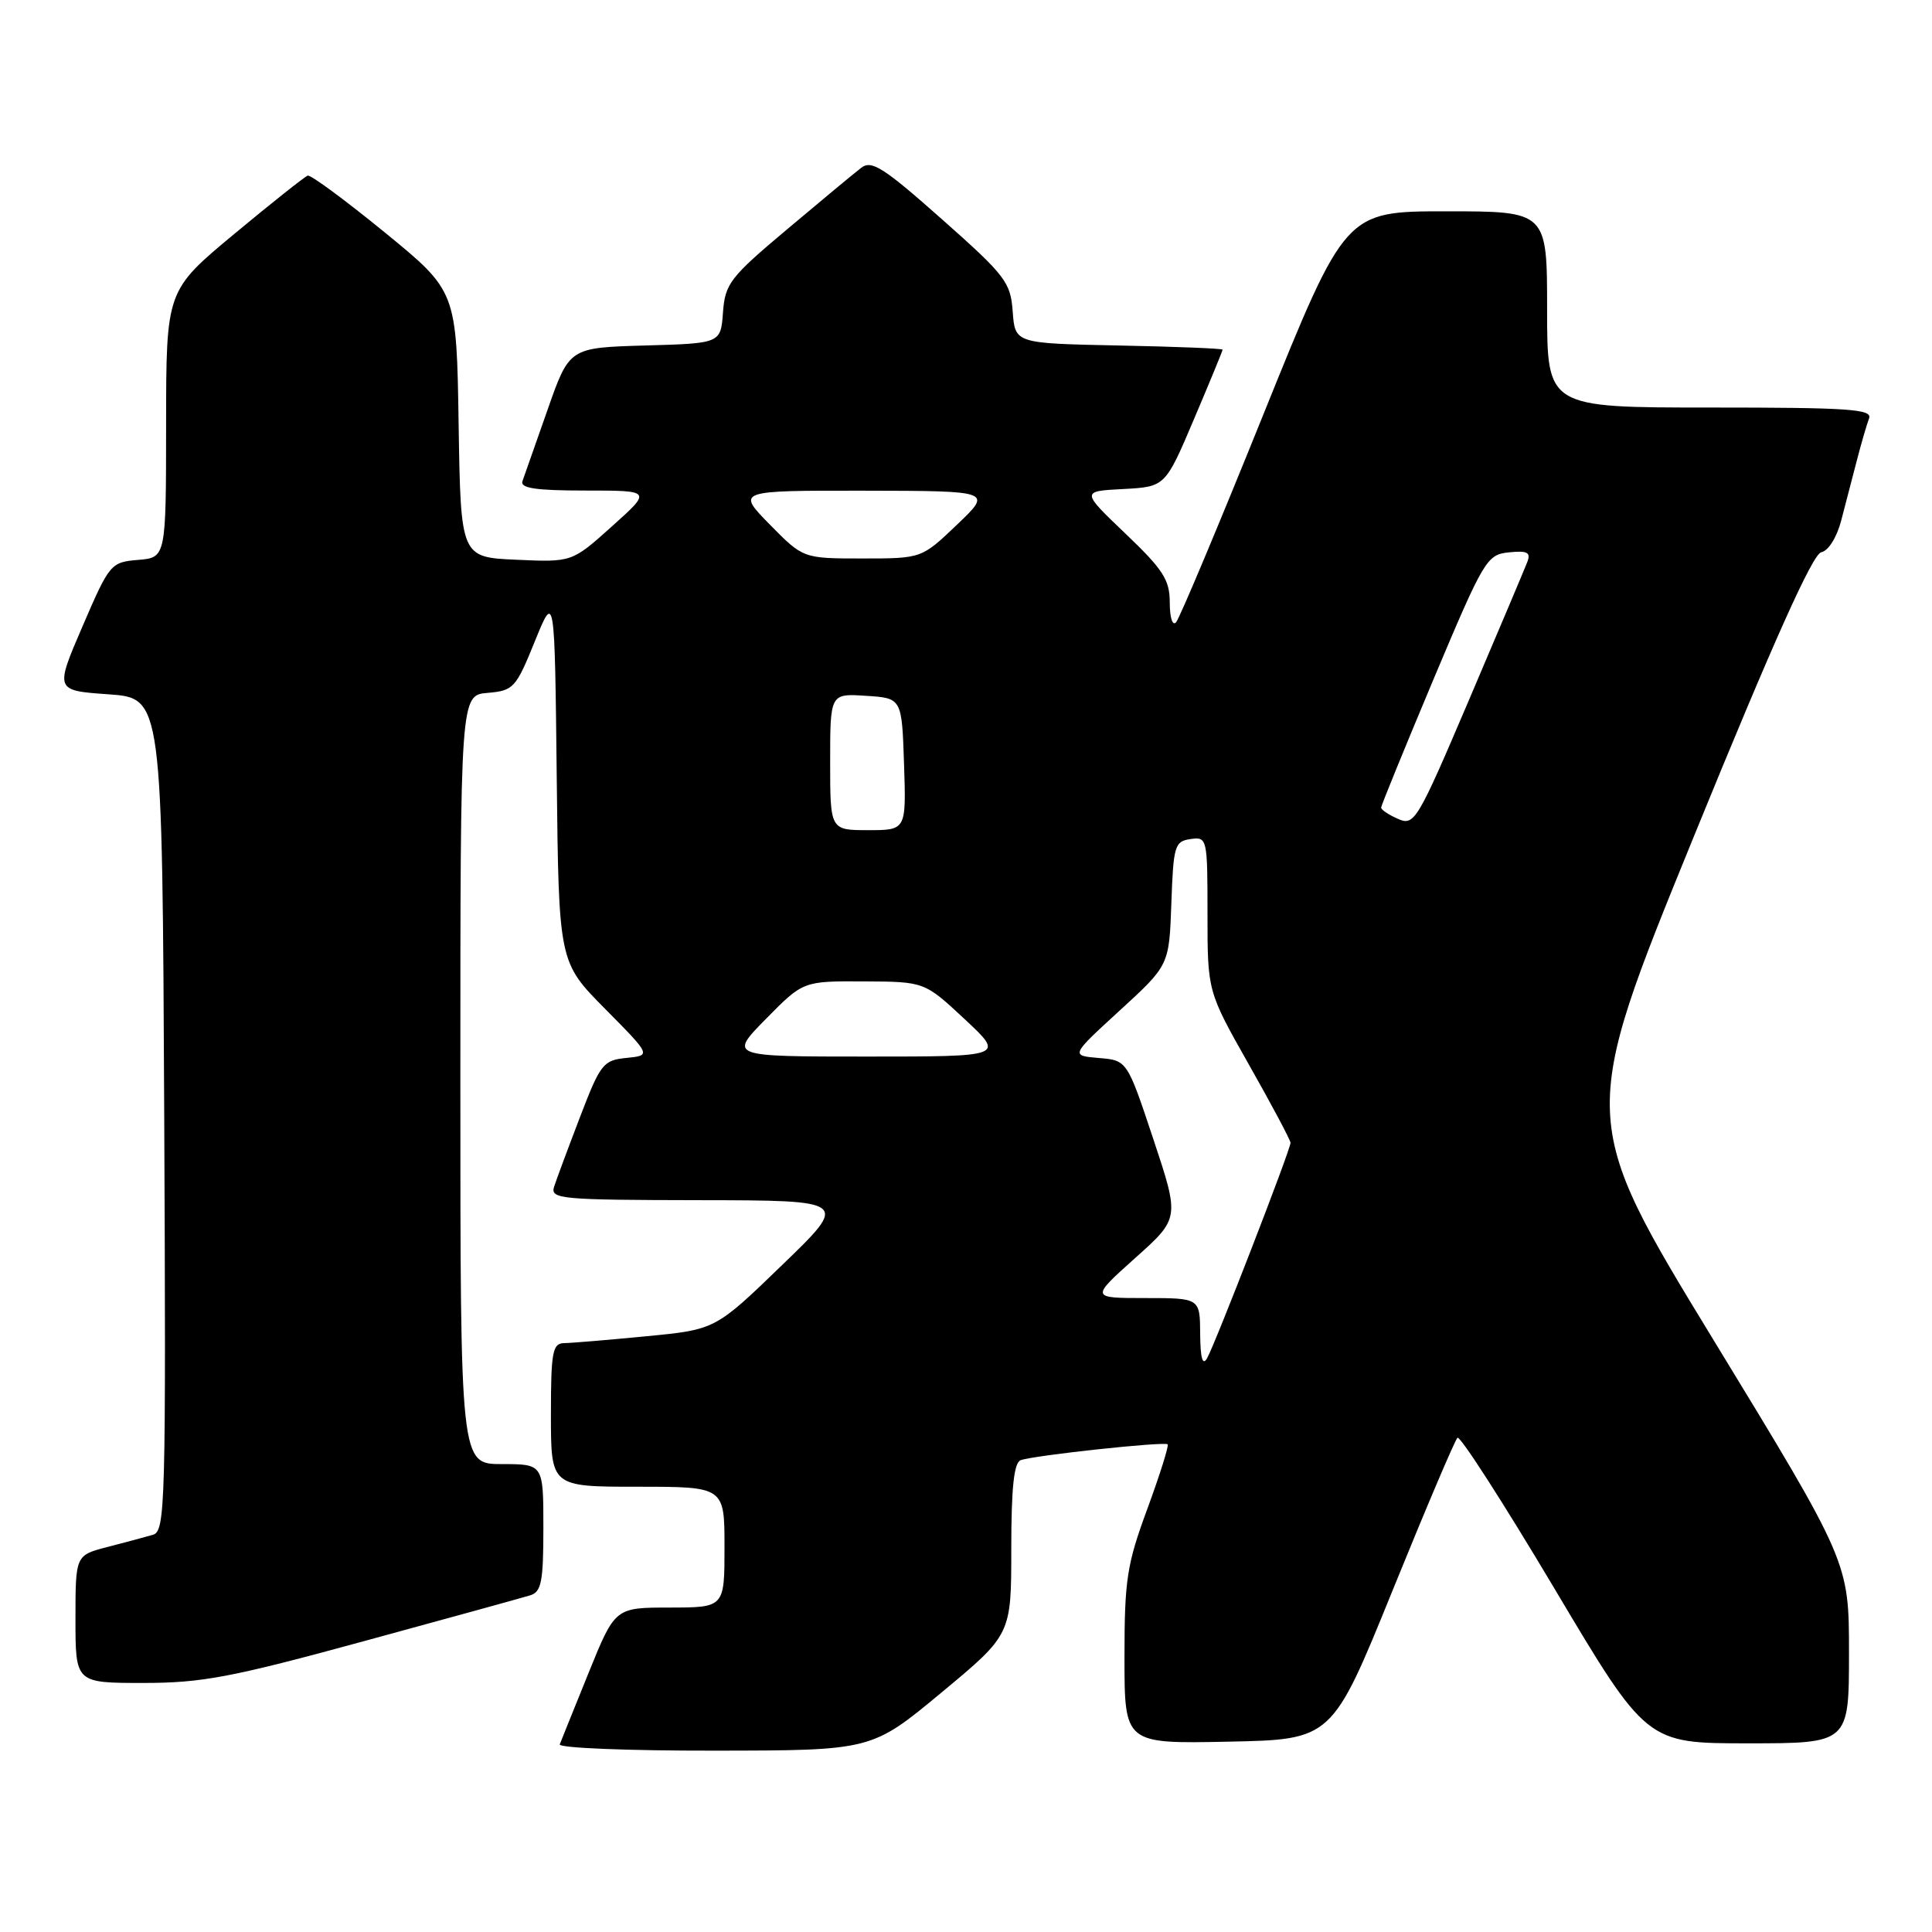<?xml version="1.0" encoding="UTF-8" standalone="no"?>
<!DOCTYPE svg PUBLIC "-//W3C//DTD SVG 1.1//EN" "http://www.w3.org/Graphics/SVG/1.1/DTD/svg11.dtd" >
<svg xmlns="http://www.w3.org/2000/svg" xmlns:xlink="http://www.w3.org/1999/xlink" version="1.1" viewBox="0 0 256 256">
 <g >
 <path fill="currentColor"
d=" M 124.75 224.27 C 134.00 216.59 134.00 216.59 134.00 205.26 C 134.00 197.11 134.35 193.81 135.25 193.48 C 137.02 192.84 154.31 190.98 154.72 191.38 C 154.90 191.57 153.69 195.41 152.03 199.93 C 149.31 207.29 149.00 209.32 149.00 219.60 C 149.00 231.06 149.00 231.06 162.75 230.78 C 176.50 230.50 176.50 230.50 184.50 210.80 C 188.90 199.96 192.78 190.83 193.12 190.51 C 193.46 190.19 199.23 199.17 205.96 210.47 C 218.17 231.00 218.17 231.00 231.59 231.00 C 245.00 231.00 245.00 231.00 245.00 219.00 C 245.00 206.99 245.00 206.99 227.09 177.62 C 209.18 148.25 209.18 148.25 224.43 110.87 C 234.93 85.13 240.19 73.40 241.32 73.18 C 242.27 72.99 243.39 71.21 243.98 68.93 C 244.54 66.77 245.47 63.17 246.06 60.94 C 246.64 58.70 247.36 56.23 247.66 55.44 C 248.13 54.21 244.98 54.00 226.61 54.00 C 205.00 54.00 205.00 54.00 205.00 41.00 C 205.00 28.00 205.00 28.00 191.63 28.00 C 178.27 28.00 178.27 28.00 167.47 54.75 C 161.54 69.46 156.30 81.93 155.84 82.45 C 155.37 82.99 155.00 81.85 155.00 79.85 C 155.00 76.83 154.13 75.48 149.12 70.70 C 143.25 65.09 143.25 65.09 148.82 64.80 C 154.40 64.50 154.40 64.50 158.20 55.56 C 160.29 50.64 162.00 46.49 162.00 46.33 C 162.00 46.18 155.81 45.93 148.25 45.78 C 134.50 45.50 134.50 45.50 134.19 41.30 C 133.91 37.39 133.25 36.53 124.80 29.04 C 117.05 22.17 115.48 21.17 114.11 22.24 C 113.22 22.92 108.81 26.58 104.30 30.38 C 96.74 36.73 96.08 37.58 95.80 41.38 C 95.50 45.50 95.50 45.50 85.47 45.78 C 75.44 46.07 75.44 46.07 72.56 54.28 C 70.97 58.80 69.47 63.06 69.23 63.75 C 68.90 64.69 70.98 65.00 77.58 65.00 C 86.38 65.00 86.38 65.00 81.08 69.75 C 75.79 74.50 75.79 74.50 68.42 74.17 C 61.05 73.84 61.05 73.84 60.77 56.21 C 60.50 38.58 60.50 38.58 51.00 30.81 C 45.77 26.54 41.18 23.15 40.78 23.27 C 40.38 23.40 36.00 26.88 31.04 31.00 C 22.02 38.50 22.02 38.50 22.01 56.19 C 22.00 73.88 22.00 73.88 18.30 74.19 C 14.68 74.49 14.51 74.69 10.93 83.00 C 7.27 91.50 7.27 91.50 14.38 92.00 C 21.50 92.50 21.50 92.50 21.76 147.68 C 22.00 199.60 21.91 202.89 20.26 203.37 C 19.29 203.65 16.59 204.38 14.25 204.98 C 10.00 206.08 10.00 206.08 10.00 214.54 C 10.00 223.00 10.00 223.00 18.98 223.00 C 26.77 223.00 30.66 222.26 48.23 217.46 C 59.38 214.42 69.29 211.69 70.25 211.39 C 71.74 210.94 72.00 209.60 72.00 202.43 C 72.00 194.00 72.00 194.00 66.50 194.00 C 61.00 194.00 61.00 194.00 61.00 143.06 C 61.00 92.12 61.00 92.12 64.61 91.81 C 68.04 91.52 68.36 91.17 70.86 85.00 C 73.50 78.50 73.50 78.50 73.77 102.99 C 74.04 127.48 74.04 127.48 80.17 133.67 C 86.29 139.85 86.29 139.85 83.02 140.18 C 79.93 140.48 79.56 140.95 76.86 148.00 C 75.28 152.12 73.73 156.29 73.42 157.25 C 72.90 158.88 74.27 159.00 92.68 159.03 C 112.50 159.06 112.50 159.06 103.64 167.62 C 94.79 176.18 94.79 176.18 85.64 177.06 C 80.61 177.55 75.71 177.96 74.75 177.97 C 73.21 178.00 73.00 179.13 73.00 187.50 C 73.00 197.00 73.00 197.00 84.50 197.00 C 96.00 197.00 96.00 197.00 96.00 205.00 C 96.00 213.00 96.00 213.00 88.75 213.01 C 81.50 213.01 81.50 213.01 78.00 221.64 C 76.08 226.39 74.35 230.66 74.17 231.14 C 73.98 231.61 83.21 231.99 94.67 231.97 C 115.50 231.95 115.50 231.95 124.75 224.27 Z  M 159.03 176.75 C 159.00 172.00 159.00 172.00 151.75 172.00 C 144.50 172.00 144.50 172.00 150.40 166.71 C 156.31 161.43 156.31 161.43 152.83 150.96 C 149.35 140.50 149.35 140.50 145.60 140.19 C 141.85 139.87 141.85 139.87 148.39 133.88 C 154.92 127.90 154.92 127.90 155.21 119.70 C 155.48 112.06 155.65 111.48 157.75 111.18 C 159.96 110.87 160.00 111.05 160.00 121.12 C 160.00 131.37 160.00 131.37 165.50 141.09 C 168.53 146.43 171.00 151.08 171.00 151.43 C 171.00 152.33 160.98 178.19 159.93 180.00 C 159.35 181.01 159.05 179.94 159.03 176.75 Z  M 101.50 135.00 C 106.42 130.00 106.42 130.00 114.46 130.04 C 122.50 130.08 122.50 130.08 127.82 135.04 C 133.14 140.00 133.14 140.00 114.86 140.00 C 96.58 140.00 96.58 140.00 101.50 135.00 Z  M 110.00 100.95 C 110.00 91.89 110.00 91.89 114.75 92.20 C 119.50 92.50 119.50 92.50 119.79 101.25 C 120.08 110.00 120.08 110.00 115.04 110.00 C 110.00 110.00 110.00 110.00 110.00 100.95 Z  M 185.25 108.51 C 184.01 107.97 183.00 107.29 183.01 107.01 C 183.01 106.73 186.14 99.08 189.95 90.00 C 196.63 74.13 197.01 73.49 199.94 73.19 C 202.39 72.94 202.87 73.19 202.37 74.48 C 202.03 75.36 198.55 83.60 194.63 92.79 C 187.80 108.81 187.41 109.46 185.25 108.51 Z  M 102.00 69.50 C 97.58 65.00 97.58 65.00 114.54 65.02 C 131.50 65.05 131.50 65.05 126.81 69.52 C 122.12 74.00 122.12 74.00 114.27 74.00 C 106.42 74.00 106.42 74.00 102.00 69.50 Z "/>
</g>
</svg>